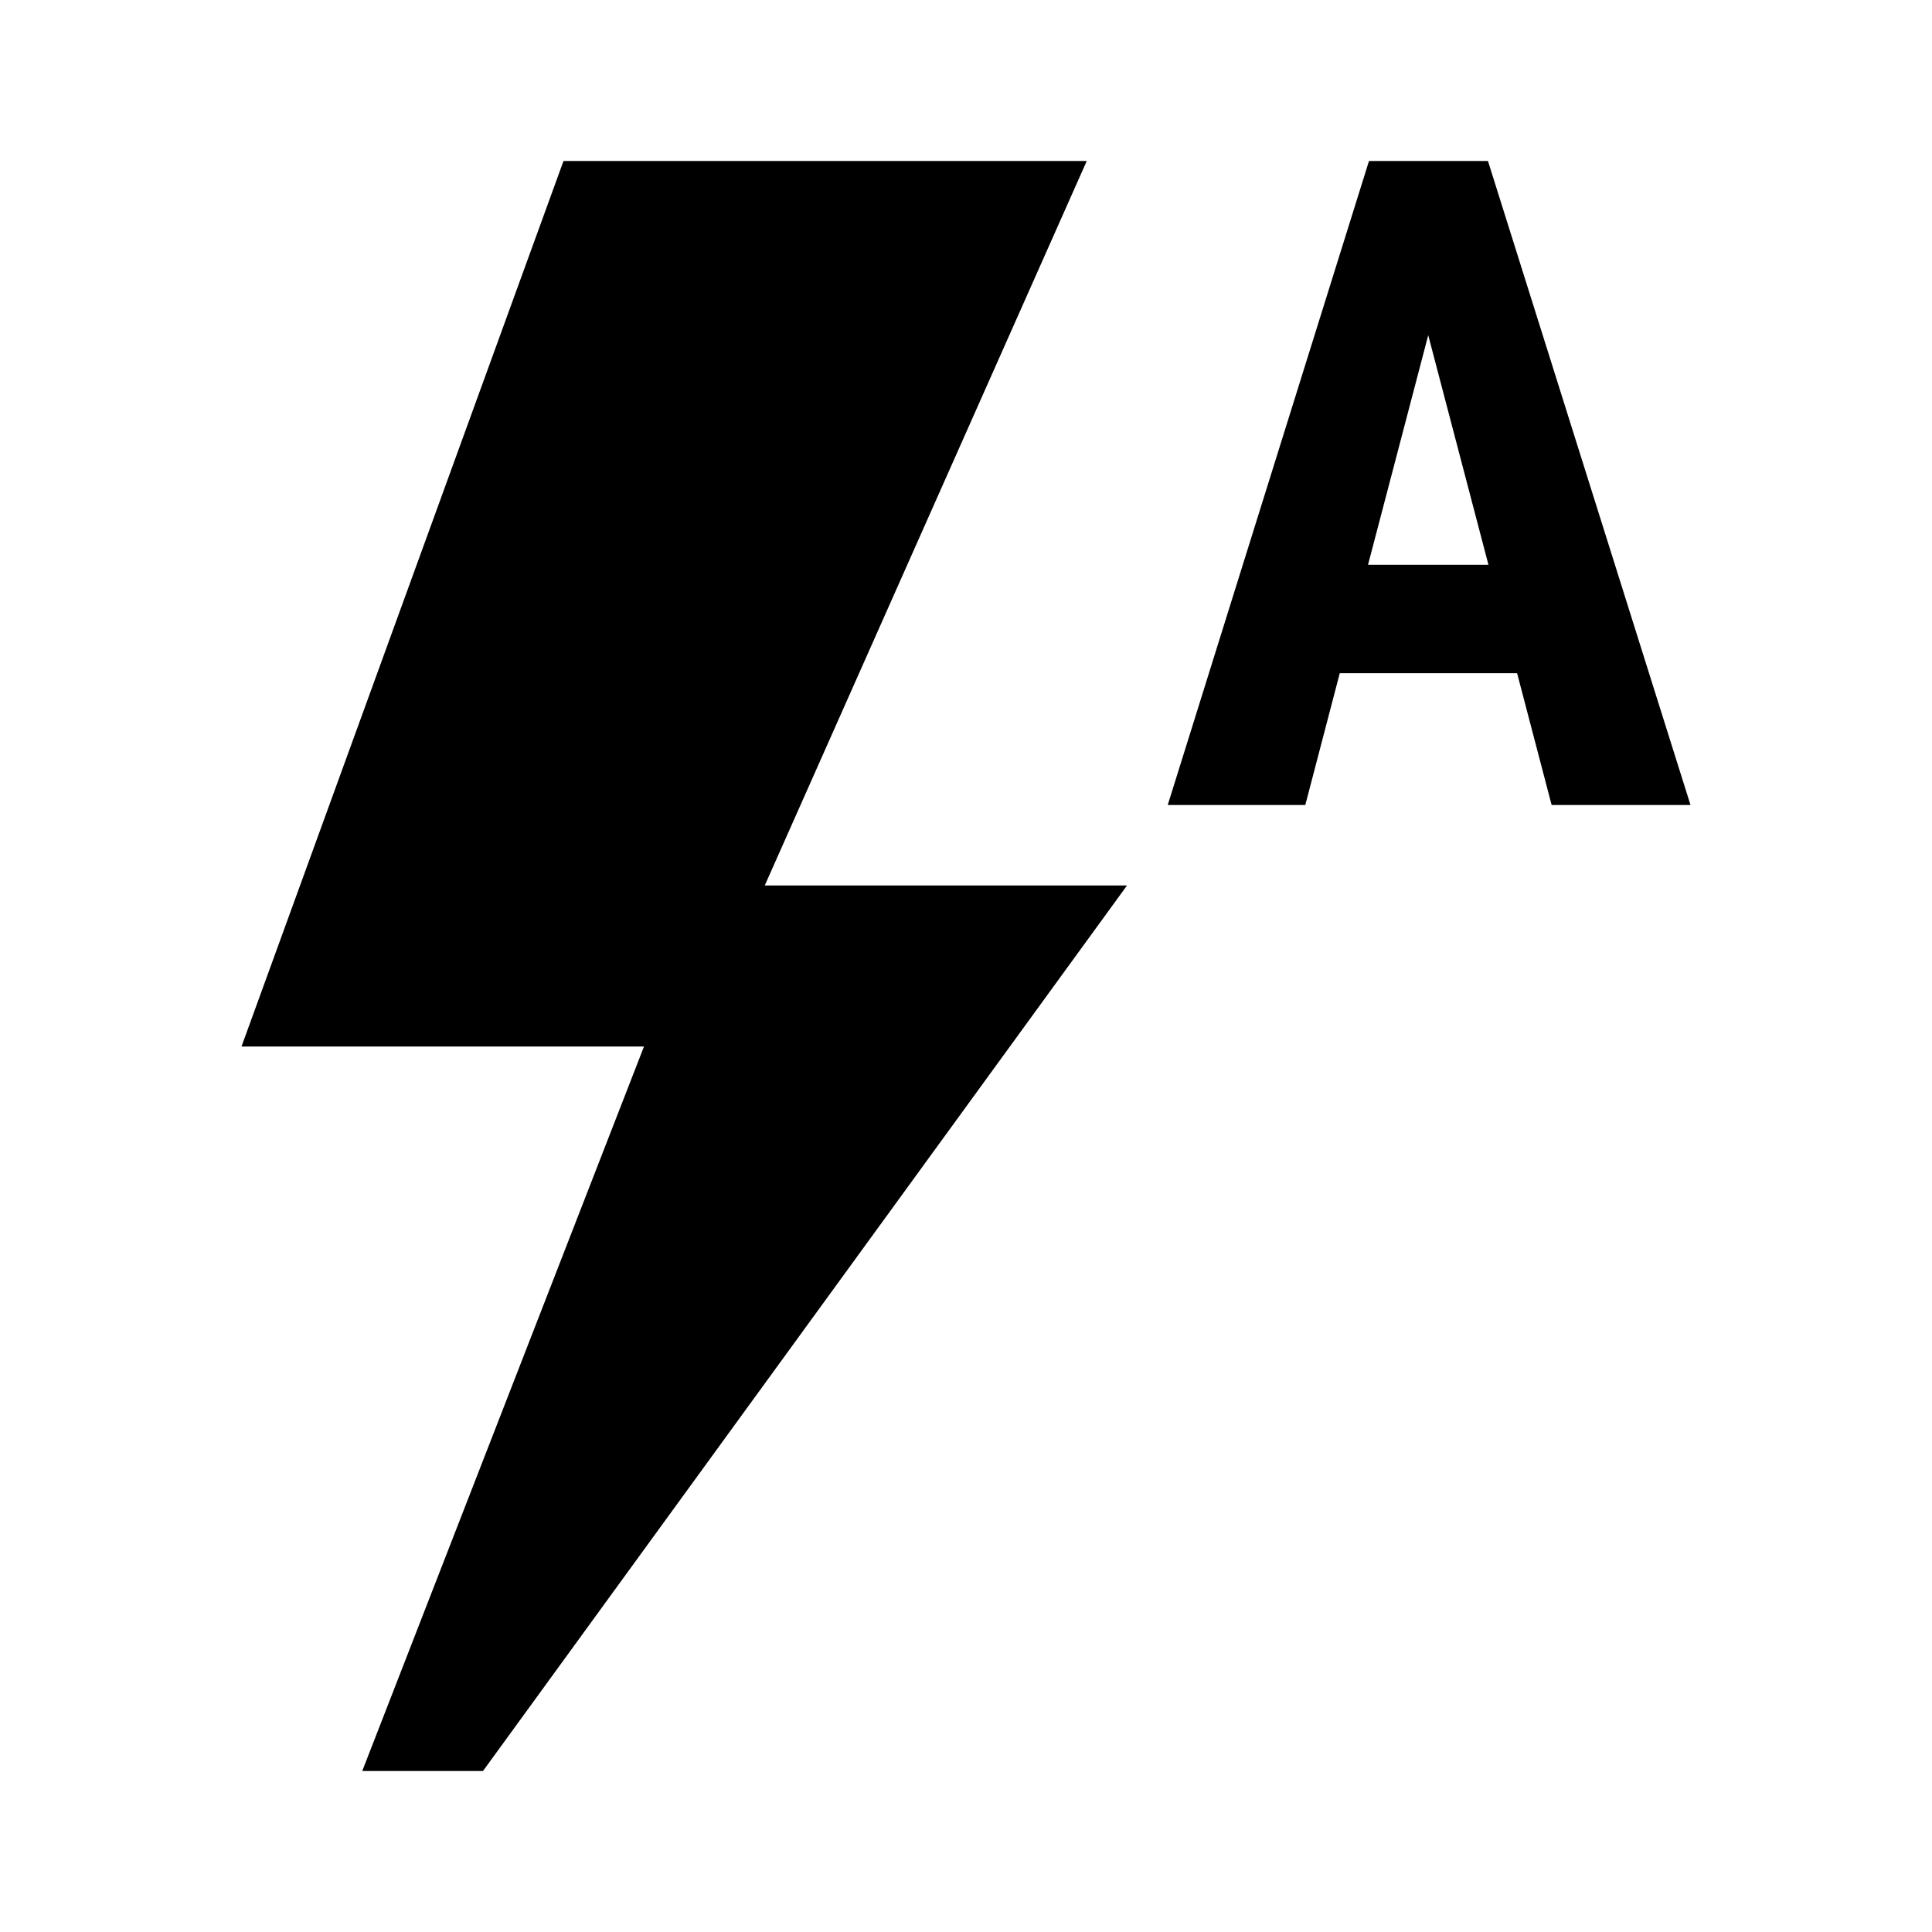<?xml version="1.0"?>
<svg xmlns="http://www.w3.org/2000/svg" viewBox="0 0 24 24">
    <path d="M 7 2 L 3 13 L 8 13 L 4.5 22 L 6 22 L 14 11 L 9.5 11 L 13.5 2 L 7 2 z M 17.006 2 L 14.506 10 L 16.215 10 L 16.643 8.363 L 18.846 8.363 L 19.275 10 L 21 10 L 18.484 2 L 17.006 2 z M 17.742 4.164 L 18.49 7.016 L 16.994 7.016 L 17.742 4.164 z"/>
</svg>
